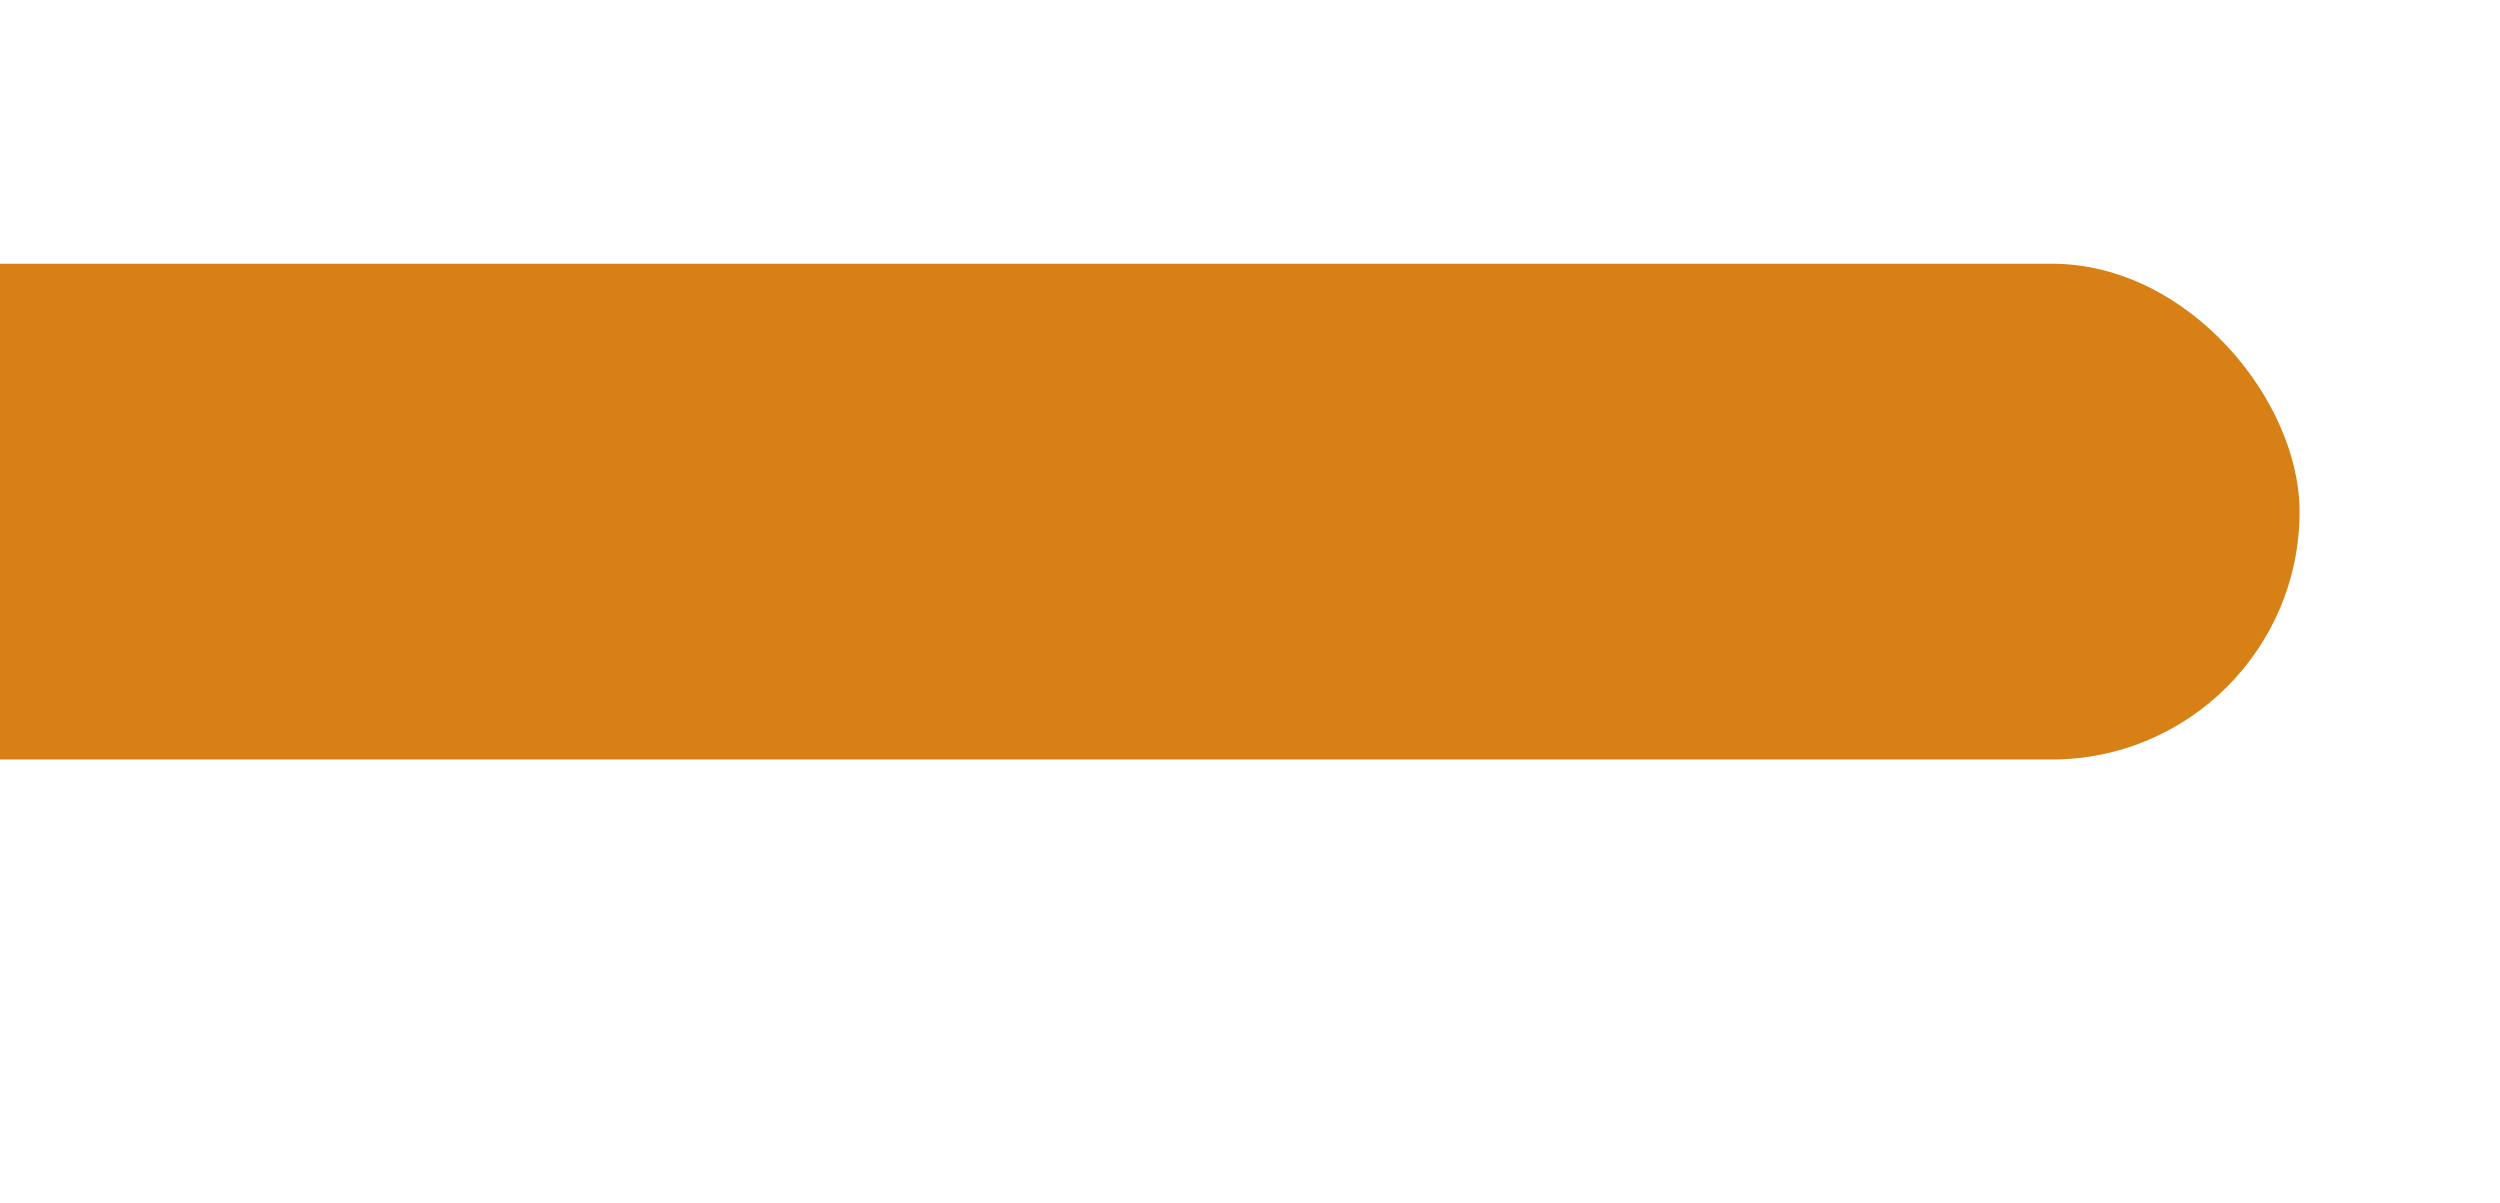 <svg xmlns="http://www.w3.org/2000/svg" xmlns:xlink="http://www.w3.org/1999/xlink" width="237" height="114" viewBox="0 0 237 114">
  <defs>
    <clipPath id="clip-path">
      <rect id="Rectangle_39" data-name="Rectangle 39" width="237" height="114" transform="translate(0 2455)" fill="#fff"/>
    </clipPath>
  </defs>
  <g id="Mask_Group_6" data-name="Mask Group 6" transform="translate(0 -2455)" clip-path="url(#clip-path)">
    <rect id="Rectangle_19" data-name="Rectangle 19" width="502" height="47" rx="23.5" transform="translate(-284 2480)" fill="#d57d0f" opacity="0.97"/>
  </g>
</svg>
